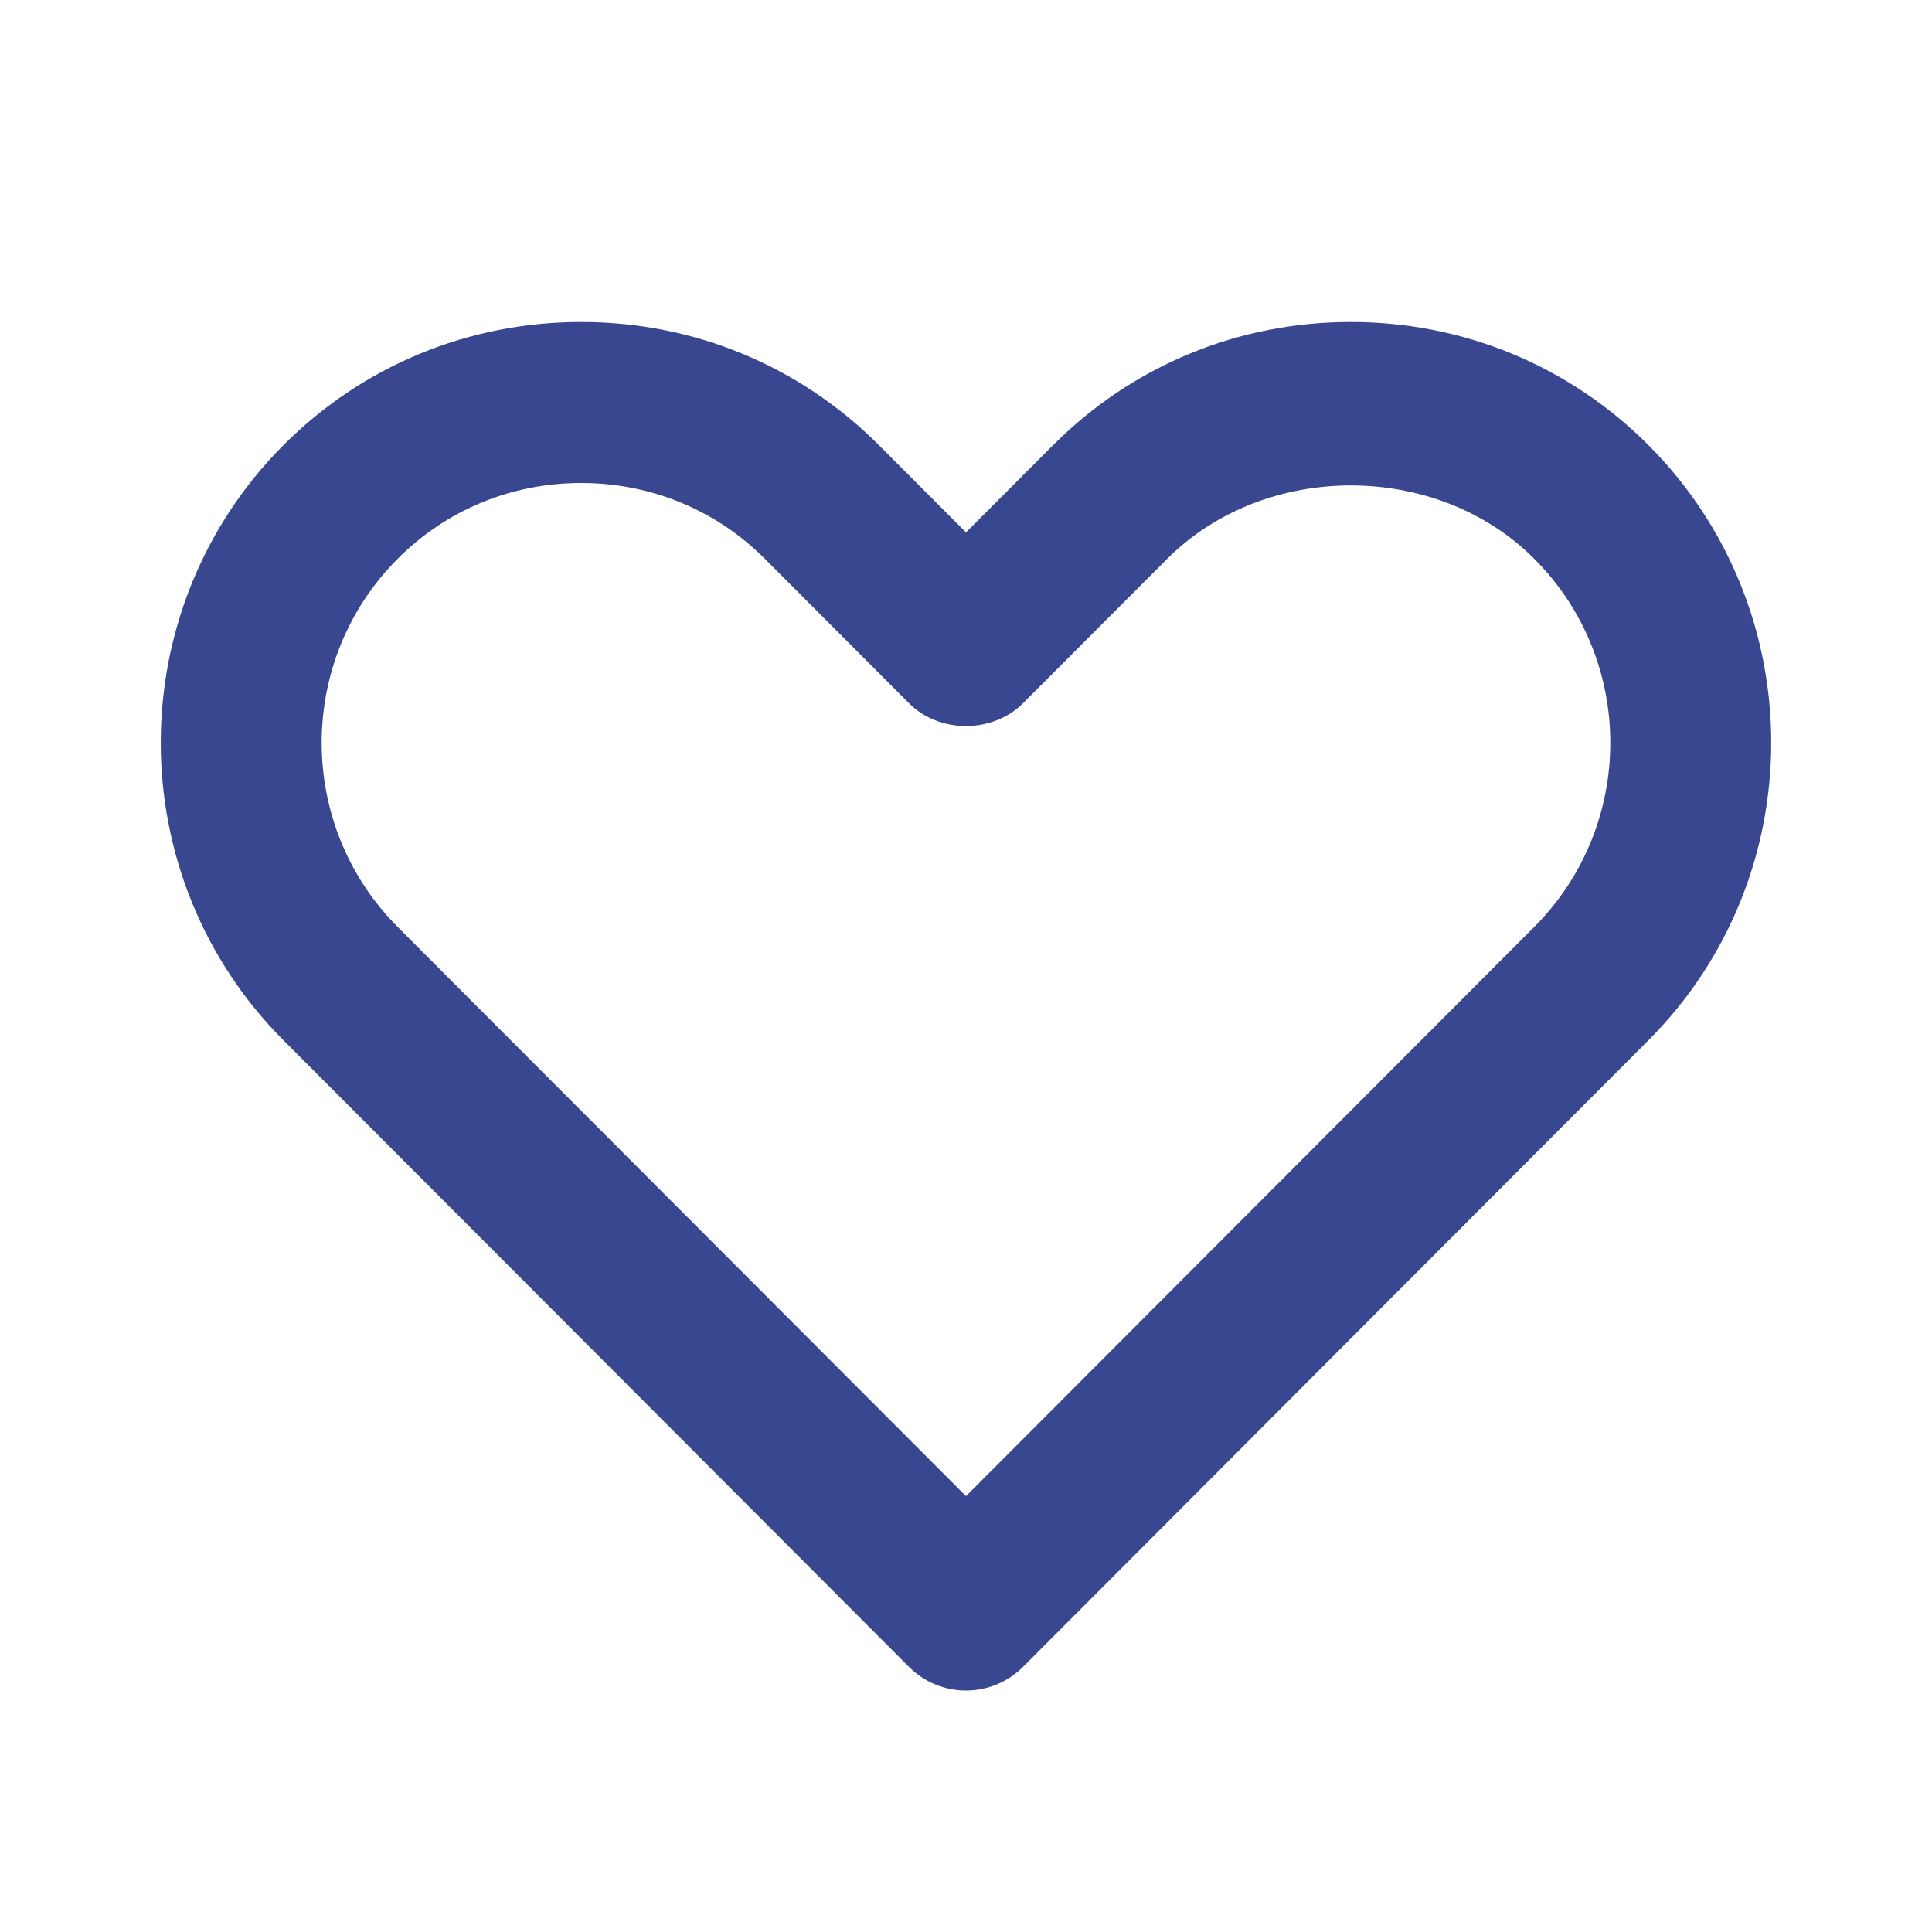 <?xml version="1.0" encoding="utf-8"?>
<svg width="18px" height="18px" viewBox="0 0 18 18" version="1.1" xmlns:xlink="http://www.w3.org/1999/xlink" xmlns="http://www.w3.org/2000/svg">
  <desc>Created with Lunacy</desc>
  <defs>
    <path d="M6.971 12.53C7.112 12.671 7.303 12.75 7.502 12.75C7.701 12.75 7.891 12.671 8.033 12.53L13.858 6.694C15.386 5.165 15.386 2.675 13.858 1.145C13.12 0.407 12.136 0 11.087 0C10.037 0 9.053 0.407 8.315 1.146L7.502 1.96L6.688 1.145C5.95 0.407 4.966 0 3.917 0C2.867 0 1.883 0.407 1.145 1.145C-0.382 2.675 -0.382 5.165 1.145 6.694L6.971 12.53ZM2.207 2.206C2.661 1.75 3.268 1.5 3.917 1.5C4.565 1.5 5.172 1.75 5.627 2.205L6.971 3.552C7.253 3.835 7.75 3.835 8.033 3.552L9.377 2.206C10.286 1.296 11.887 1.294 12.796 2.206C13.741 3.151 13.741 4.689 12.796 5.636L7.502 10.939L2.207 5.636C1.263 4.689 1.263 3.151 2.207 2.206Z" transform="translate(1.498 3)" id="path_1" />
    <clipPath id="mask_1">
      <use xlink:href="#path_1" />
    </clipPath>
  </defs>
  <g id="compare-copy">
    <path d="M6.971 12.53C7.112 12.671 7.303 12.75 7.502 12.75C7.701 12.75 7.891 12.671 8.033 12.53L13.858 6.694C15.386 5.165 15.386 2.675 13.858 1.145C13.12 0.407 12.136 0 11.087 0C10.037 0 9.053 0.407 8.315 1.146L7.502 1.96L6.688 1.145C5.95 0.407 4.966 0 3.917 0C2.867 0 1.883 0.407 1.145 1.145C-0.382 2.675 -0.382 5.165 1.145 6.694L6.971 12.53ZM2.207 2.206C2.661 1.75 3.268 1.5 3.917 1.5C4.565 1.5 5.172 1.75 5.627 2.205L6.971 3.552C7.253 3.835 7.75 3.835 8.033 3.552L9.377 2.206C10.286 1.296 11.887 1.294 12.796 2.206C13.741 3.151 13.741 4.689 12.796 5.636L7.502 10.939L2.207 5.636C1.263 4.689 1.263 3.151 2.207 2.206Z" transform="translate(1.498 3)" id="🎨-Icon-Сolor" fill="#394791" fill-rule="evenodd" stroke="none" />
  </g>
</svg>